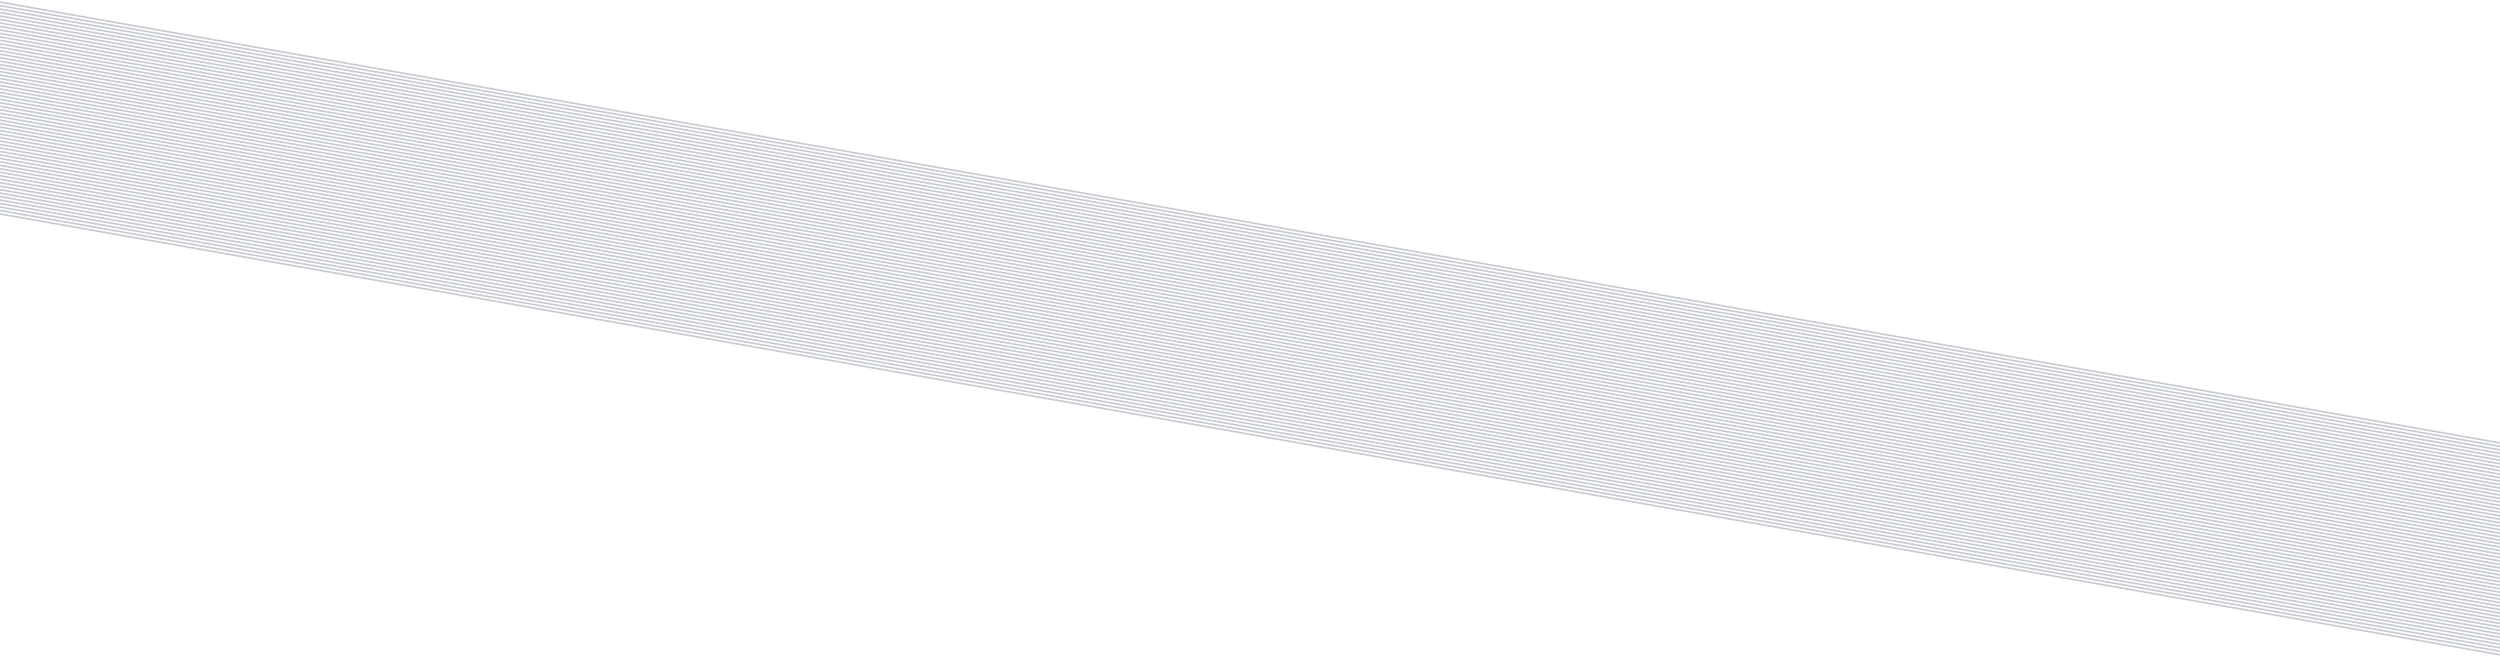
<svg width="1440px" height="378px" viewBox="0 0 1440 378" version="1.1" xmlns="http://www.w3.org/2000/svg" xmlns:xlink="http://www.w3.org/1999/xlink">
    <defs></defs>
    <g id="page-templates" stroke="none" stroke-width="1" fill="none" fill-rule="evenodd" opacity="0.5" stroke-linecap="square">
        <g id="Component-Index@2x" transform="translate(0, -794)" stroke="#9299A2">
            <g id="&quot;ripples&quot;" transform="translate(708.5, 671.5) scale(1, -1) translate(-708.5, -671.5) translate(-80, 160)">
                <g id="lower">
                    <g id="Group" transform="translate(788.5, 325.5) scale(-1, 1) translate(-788.5, -325.5) ">
                        <g id="12">
                            <path d="M-11.215,262.892 L1588.785,262.892" id="Line-4-Copy-125" transform="translate(788.785, 262.892) rotate(10) translate(-788.785, -262.892) "></path>
                            <path d="M-11.215,260.892 L1588.785,260.892" id="Line-4-Copy-124" transform="translate(788.785, 260.892) rotate(10) translate(-788.785, -260.892) "></path>
                            <path d="M-11.215,258.892 L1588.785,258.892" id="Line-4-Copy-123" transform="translate(788.785, 258.892) rotate(10) translate(-788.785, -258.892) "></path>
                            <path d="M-11.215,256.892 L1588.785,256.892" id="Line-4-Copy-122" transform="translate(788.785, 256.892) rotate(10) translate(-788.785, -256.892) "></path>
                            <path d="M-11.215,254.892 L1588.785,254.892" id="Line-4-Copy-121" transform="translate(788.785, 254.892) rotate(10) translate(-788.785, -254.892) "></path>
                            <path d="M-11.215,252.892 L1588.785,252.892" id="Line-4-Copy-120" transform="translate(788.785, 252.892) rotate(10) translate(-788.785, -252.892) "></path>
                            <path d="M-11.215,250.892 L1588.785,250.892" id="Line-4-Copy-119" transform="translate(788.785, 250.892) rotate(10) translate(-788.785, -250.892) "></path>
                            <path d="M-11.215,248.892 L1588.785,248.892" id="Line-4-Copy-118" transform="translate(788.785, 248.892) rotate(10) translate(-788.785, -248.892) "></path>
                            <path d="M-11.215,246.892 L1588.785,246.892" id="Line-4-Copy-117" transform="translate(788.785, 246.892) rotate(10) translate(-788.785, -246.892) "></path>
                            <path d="M-11.215,244.892 L1588.785,244.892" id="Line-4-Copy-116" transform="translate(788.785, 244.892) rotate(10) translate(-788.785, -244.892) "></path>
                            <path d="M-11.215,242.892 L1588.785,242.892" id="Line-4-Copy-115" transform="translate(788.785, 242.892) rotate(10) translate(-788.785, -242.892) "></path>
                            <path d="M-11.215,240.892 L1588.785,240.892" id="Line-4-Copy-114" transform="translate(788.785, 240.892) rotate(10) translate(-788.785, -240.892) "></path>
                            <path d="M-11.215,238.892 L1588.785,238.892" id="Line-4-Copy-113" transform="translate(788.785, 238.892) rotate(10) translate(-788.785, -238.892) "></path>
                            <path d="M-11.215,236.892 L1588.785,236.892" id="Line-4-Copy-112" transform="translate(788.785, 236.892) rotate(10) translate(-788.785, -236.892) "></path>
                            <path d="M-11.215,234.892 L1588.785,234.892" id="Line-4-Copy-111" transform="translate(788.785, 234.892) rotate(10) translate(-788.785, -234.892) "></path>
                            <path d="M-11.215,232.892 L1588.785,232.892" id="Line-4-Copy-110" transform="translate(788.785, 232.892) rotate(10) translate(-788.785, -232.892) "></path>
                            <path d="M-11.215,230.892 L1588.785,230.892" id="Line-4-Copy-109" transform="translate(788.785, 230.892) rotate(10) translate(-788.785, -230.892) "></path>
                            <path d="M-11.215,228.892 L1588.785,228.892" id="Line-4-Copy-108" transform="translate(788.785, 228.892) rotate(10) translate(-788.785, -228.892) "></path>
                            <path d="M-11.215,226.892 L1588.785,226.892" id="Line-4-Copy-107" transform="translate(788.785, 226.892) rotate(10) translate(-788.785, -226.892) "></path>
                            <path d="M-11.215,224.892 L1588.785,224.892" id="Line-4-Copy-106" transform="translate(788.785, 224.892) rotate(10) translate(-788.785, -224.892) "></path>
                            <path d="M-11.215,222.892 L1588.785,222.892" id="Line-4-Copy-105" transform="translate(788.785, 222.892) rotate(10) translate(-788.785, -222.892) "></path>
                            <path d="M-11.215,220.892 L1588.785,220.892" id="Line-4-Copy-104" transform="translate(788.785, 220.892) rotate(10) translate(-788.785, -220.892) "></path>
                            <path d="M-11.215,218.892 L1588.785,218.892" id="Line-4-Copy-103" transform="translate(788.785, 218.892) rotate(10) translate(-788.785, -218.892) "></path>
                            <path d="M-11.215,216.892 L1588.785,216.892" id="Line-4-Copy-102" transform="translate(788.785, 216.892) rotate(10) translate(-788.785, -216.892) "></path>
                            <path d="M-11.215,214.892 L1588.785,214.892" id="Line-4-Copy-101" transform="translate(788.785, 214.892) rotate(10) translate(-788.785, -214.892) "></path>
                            <path d="M-11.215,212.892 L1588.785,212.892" id="Line-4-Copy-100" transform="translate(788.785, 212.892) rotate(10) translate(-788.785, -212.892) "></path>
                            <path d="M-11.215,210.892 L1588.785,210.892" id="Line-4-Copy-99" transform="translate(788.785, 210.892) rotate(10) translate(-788.785, -210.892) "></path>
                            <path d="M-11.215,208.892 L1588.785,208.892" id="Line-4-Copy-98" transform="translate(788.785, 208.892) rotate(10) translate(-788.785, -208.892) "></path>
                            <path d="M-11.215,206.892 L1588.785,206.892" id="Line-4-Copy-97" transform="translate(788.785, 206.892) rotate(10) translate(-788.785, -206.892) "></path>
                            <path d="M-11.215,204.892 L1588.785,204.892" id="Line-4-Copy-96" transform="translate(788.785, 204.892) rotate(10) translate(-788.785, -204.892) "></path>
                            <path d="M-11.215,202.892 L1588.785,202.892" id="Line-4-Copy-95" transform="translate(788.785, 202.892) rotate(10) translate(-788.785, -202.892) "></path>
                            <path d="M-11.215,200.892 L1588.785,200.892" id="Line-4-Copy-94" transform="translate(788.785, 200.892) rotate(10) translate(-788.785, -200.892) "></path>
                            <path d="M-11.215,198.892 L1588.785,198.892" id="Line-4-Copy-93" transform="translate(788.785, 198.892) rotate(10) translate(-788.785, -198.892) "></path>
                            <path d="M-11.215,196.892 L1588.785,196.892" id="Line-4-Copy-92" transform="translate(788.785, 196.892) rotate(10) translate(-788.785, -196.892) "></path>
                            <path d="M-11.215,194.892 L1588.785,194.892" id="Line-4-Copy-91" transform="translate(788.785, 194.892) rotate(10) translate(-788.785, -194.892) "></path>
                            <path d="M-11.215,192.892 L1588.785,192.892" id="Line-4-Copy-90" transform="translate(788.785, 192.892) rotate(10) translate(-788.785, -192.892) "></path>
                            <path d="M-11.215,190.892 L1588.785,190.892" id="Line-4-Copy-89" transform="translate(788.785, 190.892) rotate(10) translate(-788.785, -190.892) "></path>
                            <path d="M-11.215,188.892 L1588.785,188.892" id="Line-4-Copy-88" transform="translate(788.785, 188.892) rotate(10) translate(-788.785, -188.892) "></path>
                            <path d="M-11.215,186.892 L1588.785,186.892" id="Line-4-Copy-87" transform="translate(788.785, 186.892) rotate(10) translate(-788.785, -186.892) "></path>
                            <path d="M-11.215,184.892 L1588.785,184.892" id="Line-4-Copy-86" transform="translate(788.785, 184.892) rotate(10) translate(-788.785, -184.892) "></path>
                            <path d="M-11.215,182.892 L1588.785,182.892" id="Line-4-Copy-85" transform="translate(788.785, 182.892) rotate(10) translate(-788.785, -182.892) "></path>
                            <path d="M-11.215,180.892 L1588.785,180.892" id="Line-4-Copy-84" transform="translate(788.785, 180.892) rotate(10) translate(-788.785, -180.892) "></path>
                            <path d="M-11.215,178.892 L1588.785,178.892" id="Line-4-Copy-83" transform="translate(788.785, 178.892) rotate(10) translate(-788.785, -178.892) "></path>
                            <path d="M-11.215,176.892 L1588.785,176.892" id="Line-4-Copy-82" transform="translate(788.785, 176.892) rotate(10) translate(-788.785, -176.892) "></path>
                            <path d="M-11.215,174.892 L1588.785,174.892" id="Line-4-Copy-81" transform="translate(788.785, 174.892) rotate(10) translate(-788.785, -174.892) "></path>
                            <path d="M-11.215,172.892 L1588.785,172.892" id="Line-4-Copy-80" transform="translate(788.785, 172.892) rotate(10) translate(-788.785, -172.892) "></path>
                            <path d="M-11.215,170.892 L1588.785,170.892" id="Line-4-Copy-79" transform="translate(788.785, 170.892) rotate(10) translate(-788.785, -170.892) "></path>
                            <path d="M-11.215,168.892 L1588.785,168.892" id="Line-4-Copy-78" transform="translate(788.785, 168.892) rotate(10) translate(-788.785, -168.892) "></path>
                            <path d="M-11.215,166.892 L1588.785,166.892" id="Line-4-Copy-77" transform="translate(788.785, 166.892) rotate(10) translate(-788.785, -166.892) "></path>
                            <path d="M-11.215,164.892 L1588.785,164.892" id="Line-4-Copy-76" transform="translate(788.785, 164.892) rotate(10) translate(-788.785, -164.892) "></path>
                            <path d="M-11.215,162.892 L1588.785,162.892" id="Line-4-Copy-75" transform="translate(788.785, 162.892) rotate(10) translate(-788.785, -162.892) "></path>
                            <path d="M-11.215,160.892 L1588.785,160.892" id="Line-4-Copy-74" transform="translate(788.785, 160.892) rotate(10) translate(-788.785, -160.892) "></path>
                            <path d="M-11.215,158.892 L1588.785,158.892" id="Line-4-Copy-73" transform="translate(788.785, 158.892) rotate(10) translate(-788.785, -158.892) "></path>
                            <path d="M-11.215,156.892 L1588.785,156.892" id="Line-4-Copy-72" transform="translate(788.785, 156.892) rotate(10) translate(-788.785, -156.892) "></path>
                            <path d="M-11.215,154.892 L1588.785,154.892" id="Line-4-Copy-71" transform="translate(788.785, 154.892) rotate(10) translate(-788.785, -154.892) "></path>
                            <path d="M-11.215,152.892 L1588.785,152.892" id="Line-4-Copy-70" transform="translate(788.785, 152.892) rotate(10) translate(-788.785, -152.892) "></path>
                            <path d="M-11.215,150.892 L1588.785,150.892" id="Line-4-Copy-69" transform="translate(788.785, 150.892) rotate(10) translate(-788.785, -150.892) "></path>
                            <path d="M-11.215,148.892 L1588.785,148.892" id="Line-4-Copy-68" transform="translate(788.785, 148.892) rotate(10) translate(-788.785, -148.892) "></path>
                            <path d="M-11.215,146.892 L1588.785,146.892" id="Line-4-Copy-67" transform="translate(788.785, 146.892) rotate(10) translate(-788.785, -146.892) "></path>
                            <path d="M-11.215,144.892 L1588.785,144.892" id="Line-4-Copy-66" transform="translate(788.785, 144.892) rotate(10) translate(-788.785, -144.892) "></path>
                            <path d="M-11.215,142.892 L1588.785,142.892" id="Line-4-Copy-65" transform="translate(788.785, 142.892) rotate(10) translate(-788.785, -142.892) "></path>
                            <path d="M-11.215,140.892 L1588.785,140.892" id="Line-4-Copy-64" transform="translate(788.785, 140.892) rotate(10) translate(-788.785, -140.892) "></path>
                        </g>
                    </g>
                </g>
            </g>
        </g>
    </g>
</svg>